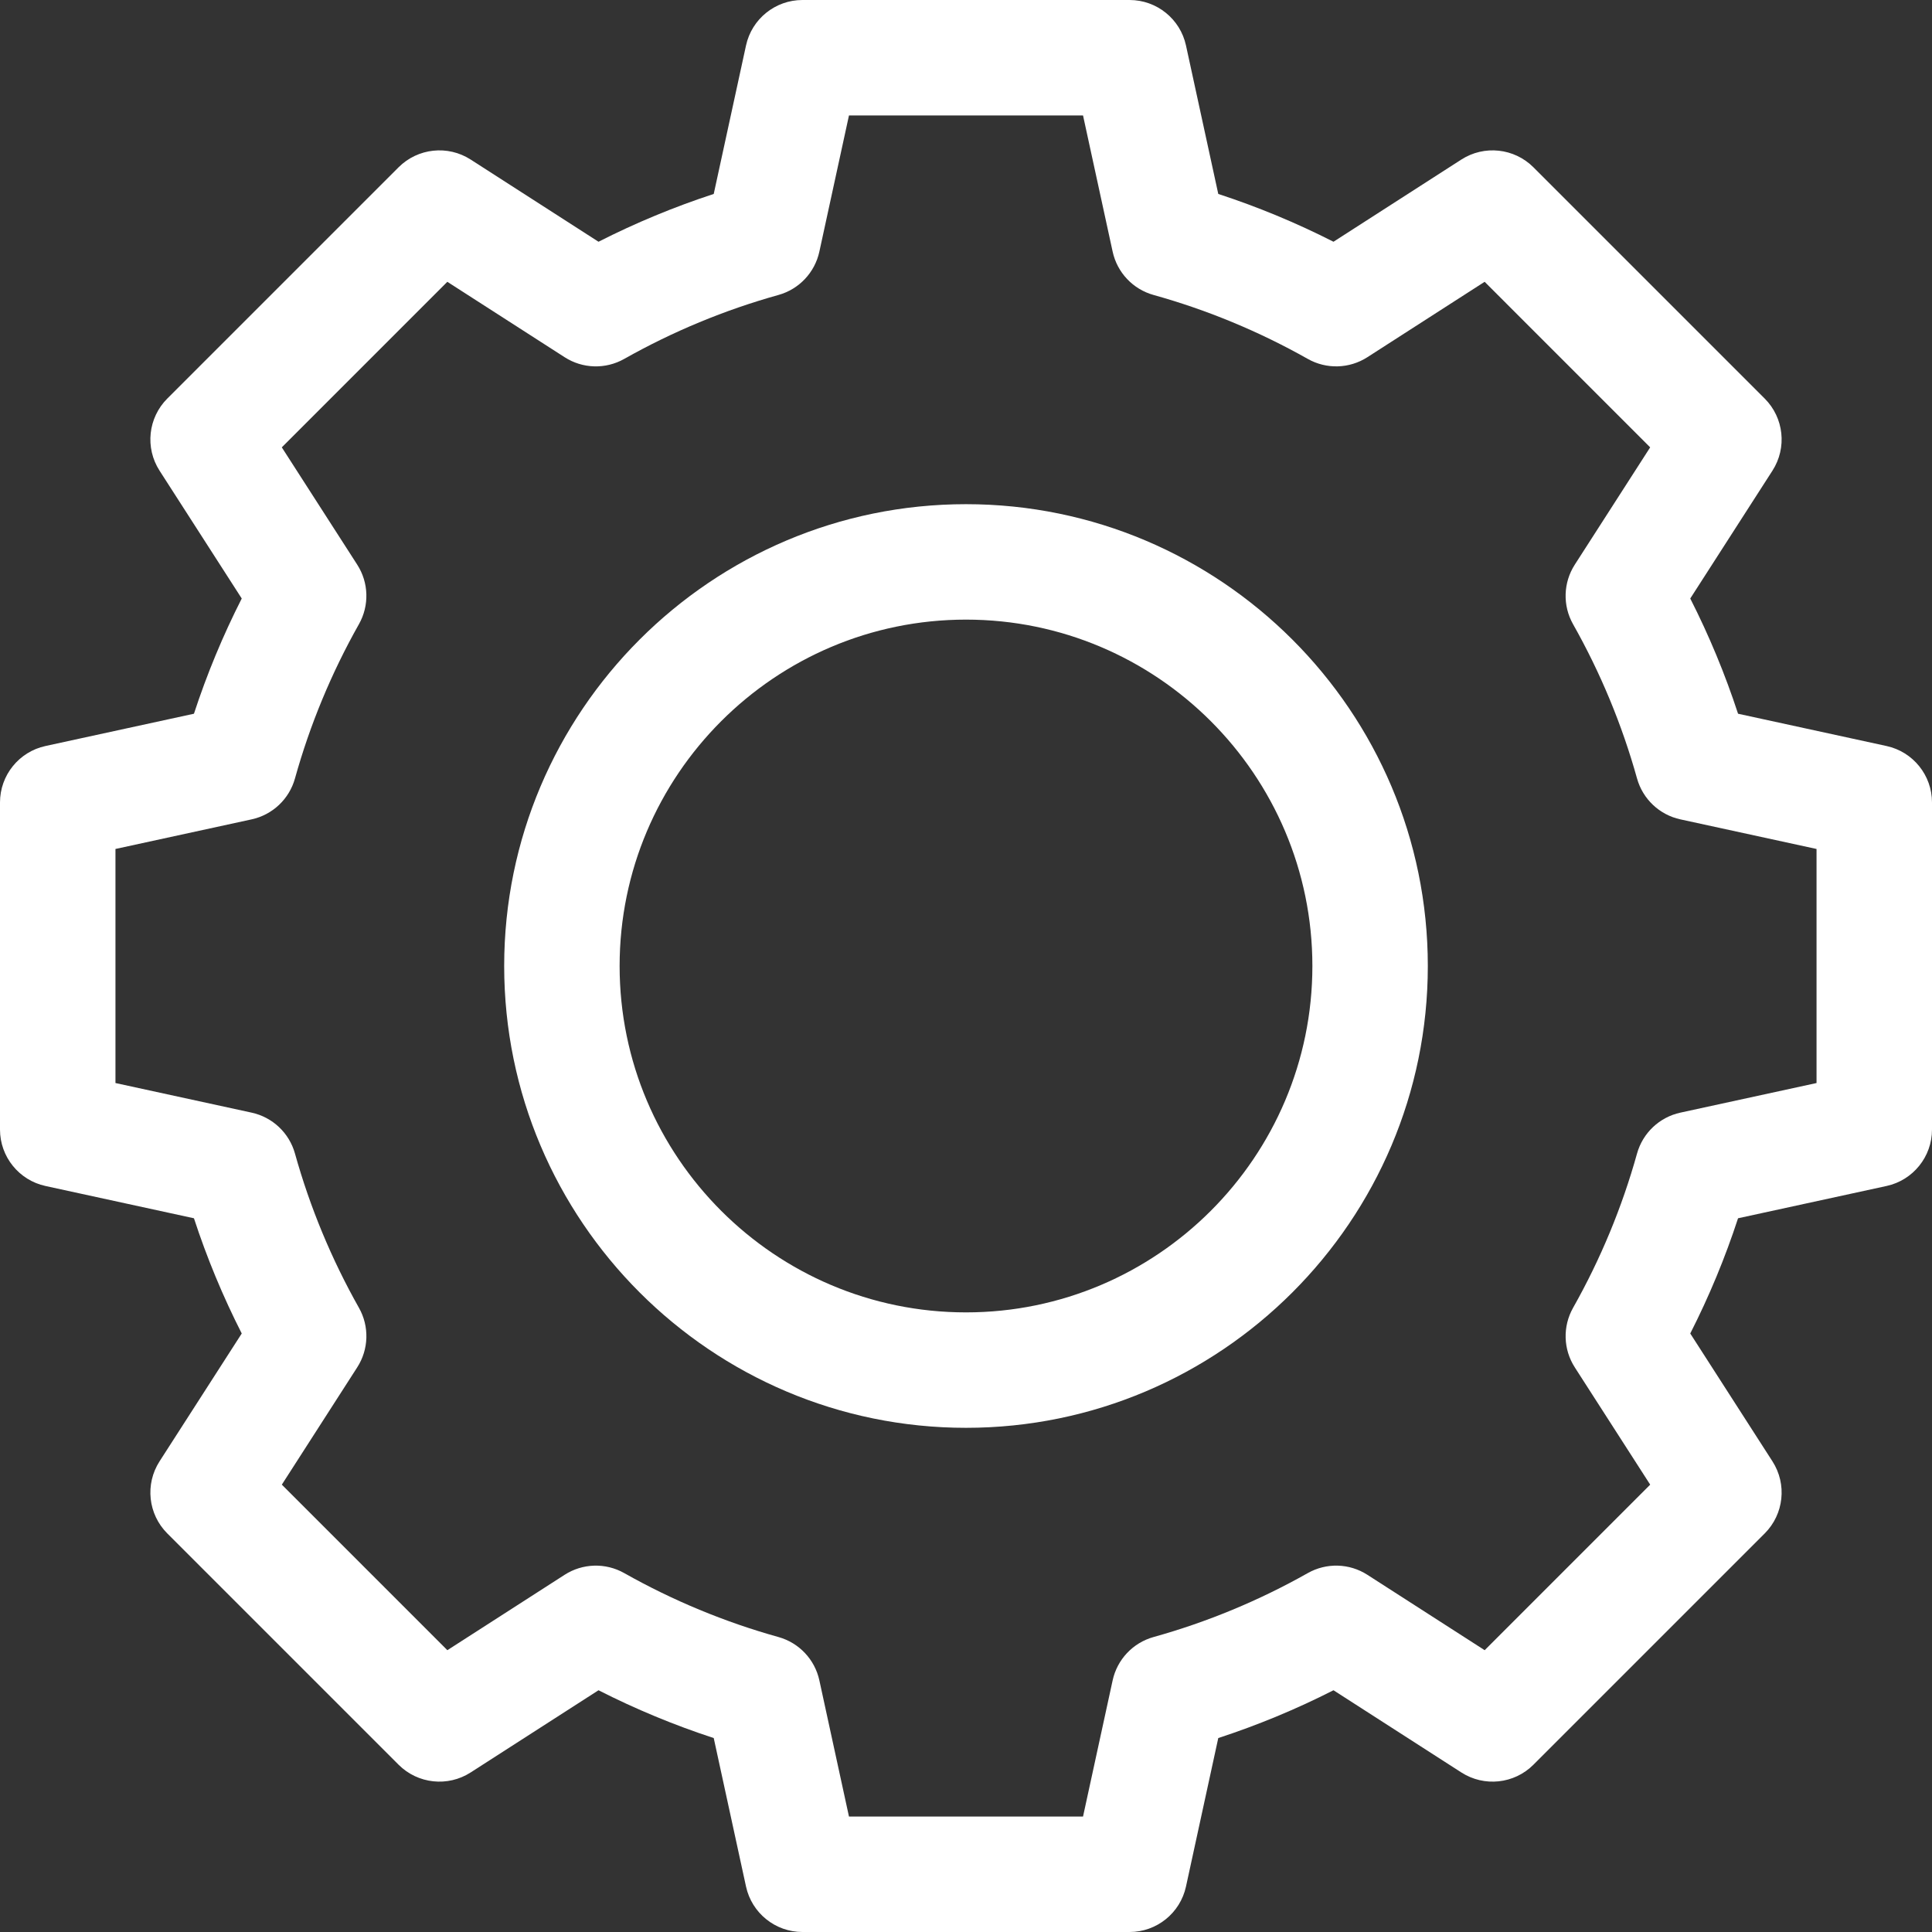 <svg width="80" height="80" viewBox="0 0 80 80" fill="none" xmlns="http://www.w3.org/2000/svg">
    <rect x="0" y="0" width="80" height="80" fill="#333333" stroke="none"/>
    <path d="M40 20.877C29.456 20.877 20.877 29.456 20.877 40C20.877 50.544 29.456 59.123 40 59.123C50.544 59.123 59.123 50.544 59.123 40C59.123 29.456 50.544 20.877 40 20.877ZM40 54.343C32.092 54.343 25.657 47.908 25.657 40C25.657 32.092 32.092 25.657 40 25.657C47.908 25.657 54.343 32.092 54.343 40C54.343 47.908 47.908 54.343 40 54.343V54.343Z" fill="white"/>
    <path d="M78.118 30.891L71.969 29.554C71.434 27.918 70.772 26.321 69.99 24.783L73.394 19.488C74.002 18.542 73.868 17.3 73.074 16.505L63.495 6.926C62.7 6.132 61.458 5.998 60.512 6.606L55.217 10.01C53.679 9.228 52.083 8.566 50.446 8.031L49.109 1.882C48.87 0.784 47.897 0 46.773 0H33.227C32.103 0 31.13 0.784 30.891 1.882L29.554 8.031C27.918 8.566 26.321 9.228 24.783 10.01L19.488 6.606C18.542 5.998 17.3 6.132 16.505 6.926L6.926 16.505C6.132 17.3 5.998 18.542 6.606 19.488L10.01 24.783C9.228 26.321 8.566 27.918 8.031 29.554L1.882 30.891C0.784 31.13 0 32.103 0 33.227V46.773C0 47.897 0.784 48.87 1.882 49.109L8.031 50.446C8.566 52.083 9.228 53.679 10.01 55.217L6.606 60.512C5.998 61.458 6.132 62.7 6.926 63.495L16.505 73.074C17.3 73.868 18.542 74.002 19.488 73.394L24.783 69.99C26.321 70.772 27.918 71.434 29.554 71.969L30.891 78.118C31.13 79.216 32.103 80 33.227 80H46.773C47.897 80 48.87 79.216 49.109 78.118L50.446 71.969C52.083 71.434 53.679 70.772 55.217 69.99L60.512 73.394C61.458 74.002 62.7 73.869 63.495 73.074L73.074 63.495C73.868 62.7 74.002 61.458 73.394 60.512L69.99 55.217C70.772 53.679 71.434 52.083 71.969 50.446L78.118 49.109C79.216 48.87 80 47.897 80 46.773V33.227C80 32.103 79.216 31.13 78.118 30.891V30.891ZM75.219 44.846L69.581 46.072C68.715 46.26 68.024 46.912 67.786 47.766C67.167 49.988 66.276 52.137 65.138 54.153C64.702 54.925 64.729 55.875 65.209 56.62L68.331 61.476L61.477 68.331L56.62 65.209C55.875 64.729 54.925 64.702 54.153 65.138C52.137 66.276 49.988 67.167 47.766 67.786C46.912 68.024 46.26 68.715 46.072 69.581L44.846 75.219H35.154L33.928 69.581C33.74 68.715 33.088 68.024 32.234 67.786C30.012 67.167 27.863 66.276 25.847 65.138C25.075 64.702 24.125 64.73 23.38 65.209L18.524 68.331L11.67 61.476L14.791 56.62C15.271 55.875 15.299 54.925 14.863 54.153C13.725 52.137 12.834 49.988 12.214 47.766C11.976 46.912 11.285 46.26 10.419 46.072L4.781 44.846V35.154L10.419 33.928C11.285 33.74 11.976 33.088 12.214 32.234C12.833 30.012 13.724 27.863 14.862 25.847C15.298 25.075 15.271 24.125 14.791 23.38L11.669 18.524L18.523 11.669L23.38 14.791C24.125 15.271 25.075 15.298 25.847 14.862C27.863 13.724 30.012 12.833 32.234 12.214C33.088 11.976 33.74 11.285 33.928 10.419L35.154 4.781H44.846L46.072 10.419C46.26 11.285 46.912 11.976 47.766 12.214C49.988 12.833 52.137 13.724 54.153 14.862C54.925 15.298 55.875 15.27 56.62 14.791L61.476 11.669L68.33 18.524L65.209 23.38C64.729 24.125 64.701 25.075 65.137 25.847C66.276 27.863 67.166 30.012 67.786 32.234C68.024 33.088 68.715 33.74 69.581 33.928L75.219 35.154V44.846Z" fill="white"/>
</svg>
